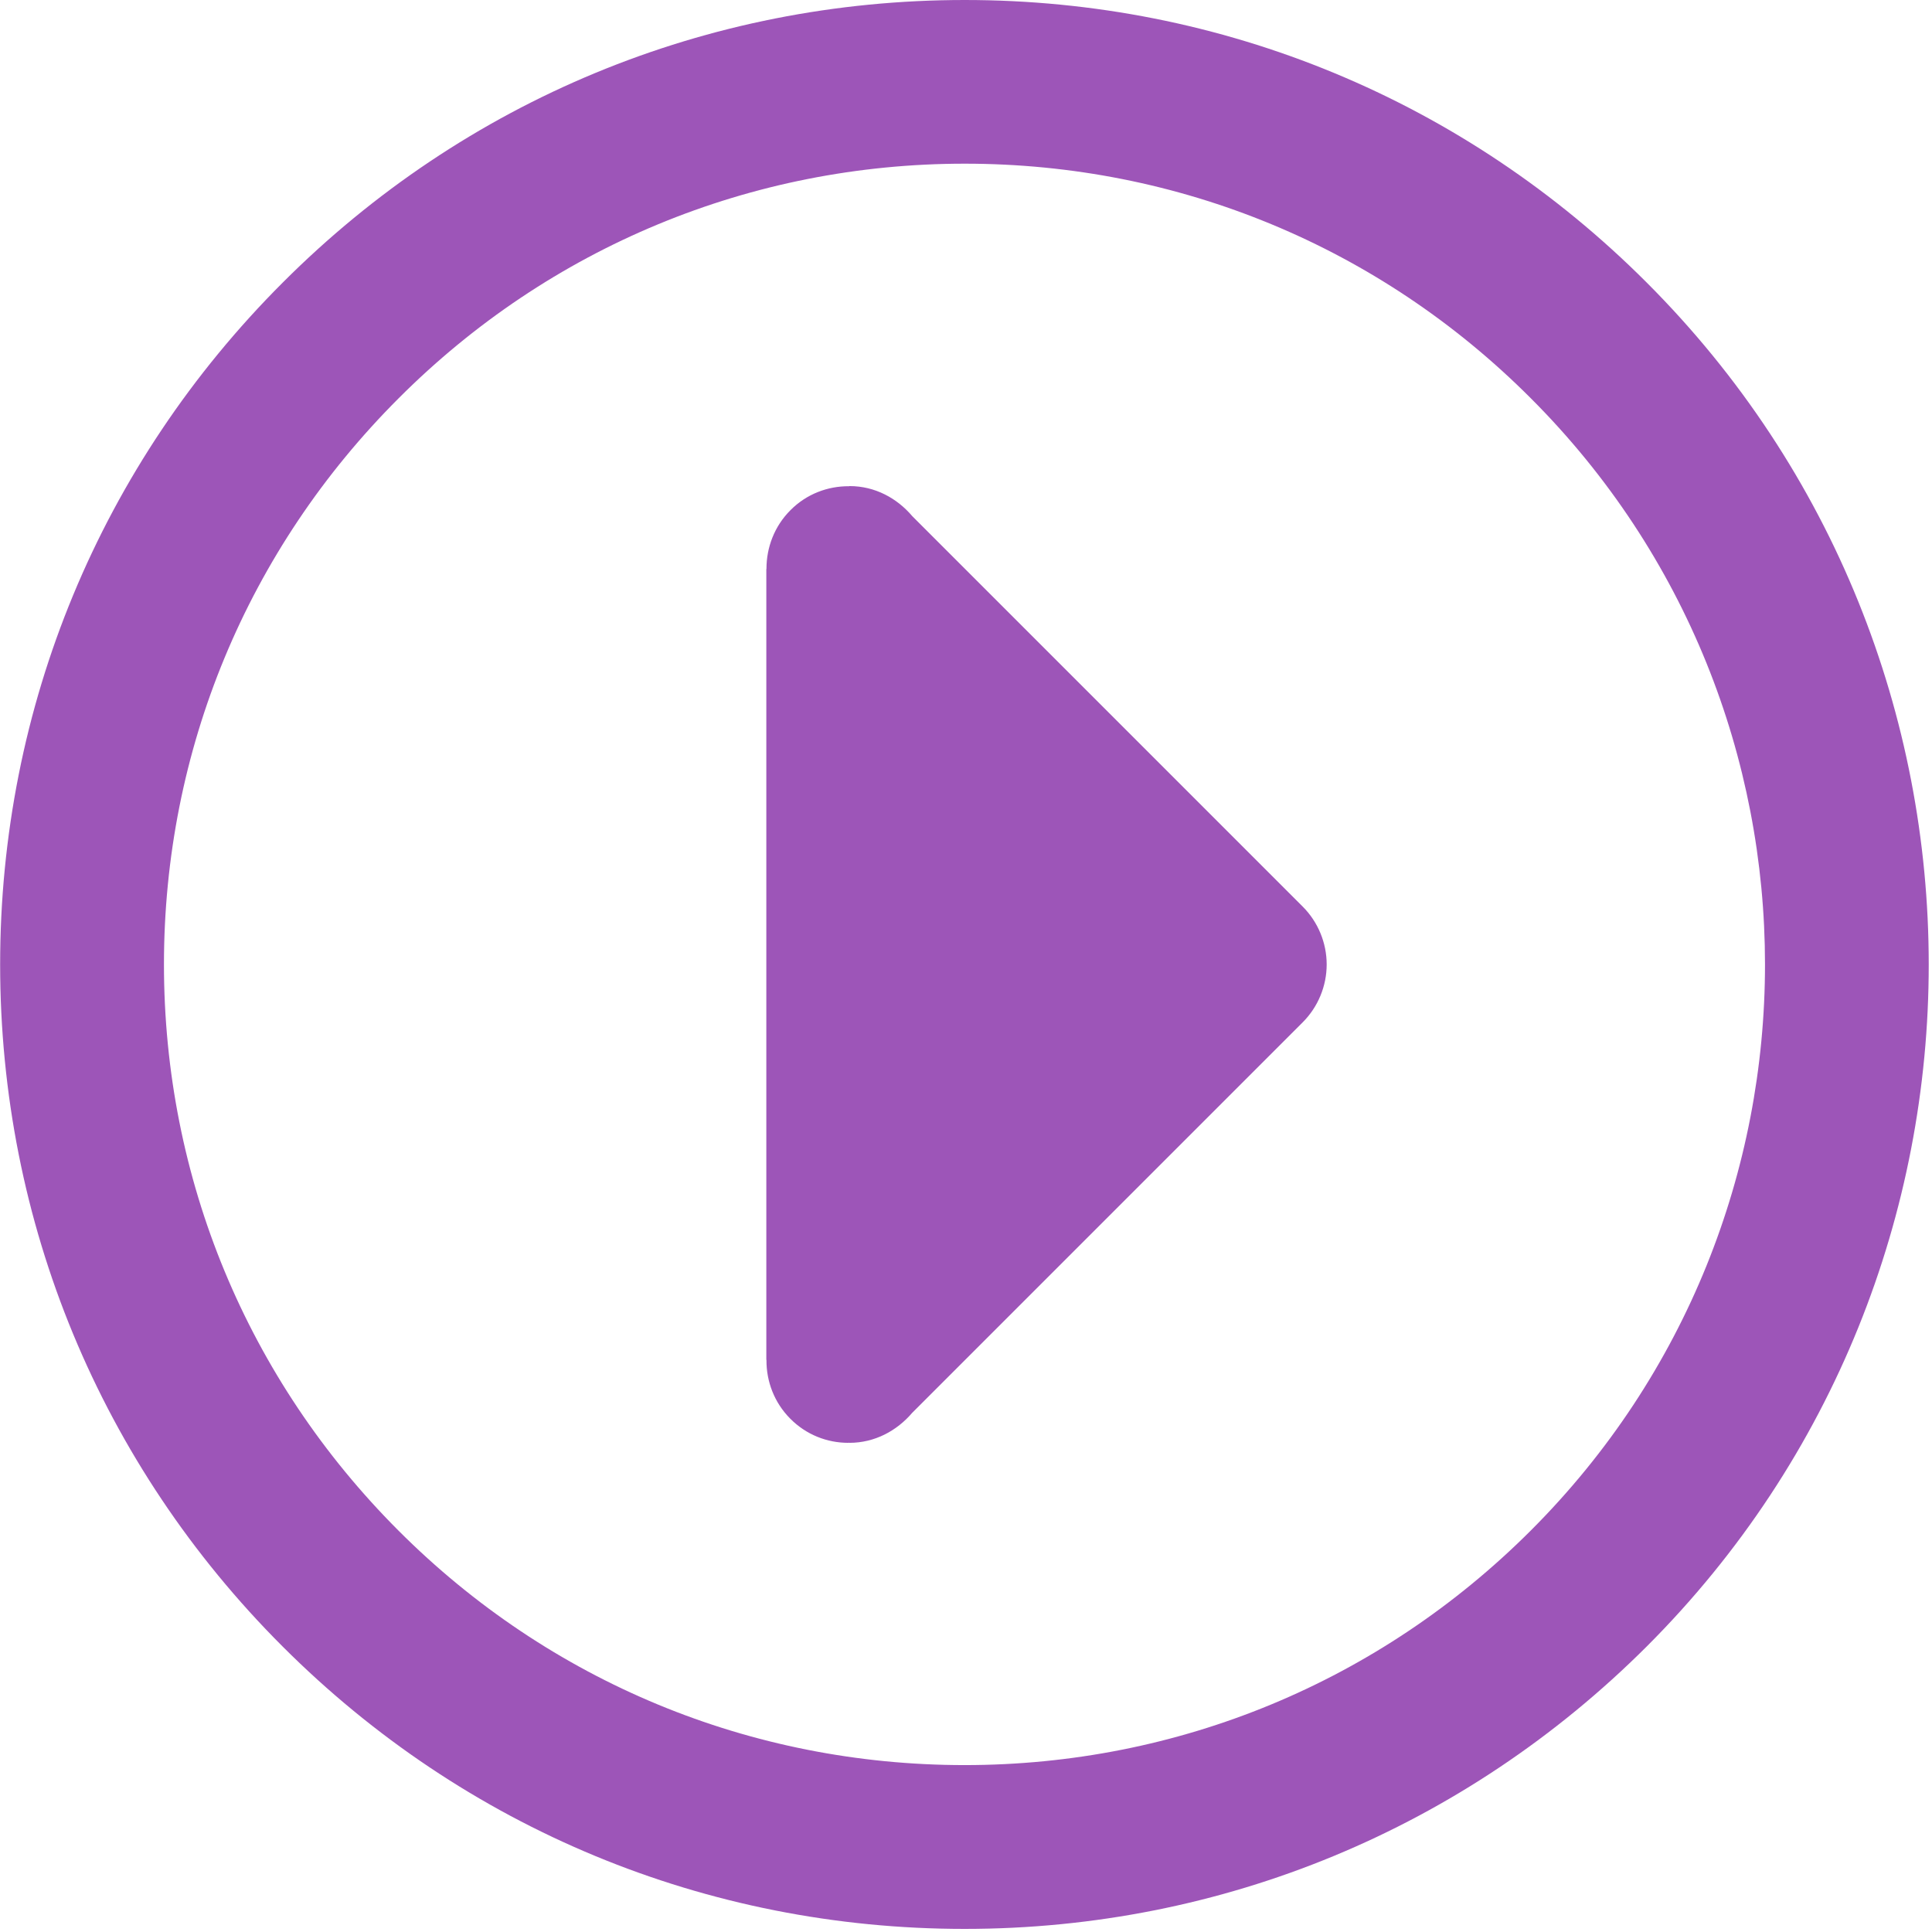<?xml version="1.0" standalone="no"?><!DOCTYPE svg PUBLIC "-//W3C//DTD SVG 1.1//EN" "http://www.w3.org/Graphics/SVG/1.1/DTD/svg11.dtd"><svg width="200" height="200" viewBox="0 0 200 200" version="1.1" xmlns="http://www.w3.org/2000/svg" xmlns:xlink="http://www.w3.org/1999/xlink"><defs><style type="text/css"><![CDATA[
@font-face { font-family: ifont; src: url("//at.alicdn.com/t/font_1442373896_4754455.eot?#iefix") format("embedded-opentype"), url("//at.alicdn.com/t/font_1442373896_4754455.woff") format("woff"), url("//at.alicdn.com/t/font_1442373896_4754455.ttf") format("truetype"), url("//at.alicdn.com/t/font_1442373896_4754455.svg#ifont") format("svg"); }

]]></style></defs><g class="transform-group"><g transform="scale(0.195, 0.195)"><path d="M874.13 149.943C777.509 53.248 648.85 0 512.146 0c-136.777 0-265.362 53.248-361.984 149.943C53.394 246.638 0.073 375.223 0.073 512s53.248 265.435 149.943 362.057C246.711 970.752 375.223 1024 512.073 1024c136.777 0 265.362-53.321 362.203-150.016C1073.81 674.45 1073.81 349.55 874.13 149.943zM812.69 812.471c-80.311 80.311-187.173 124.562-300.617 124.562-113.518 0-220.306-44.178-300.544-124.489S87.04 625.591 87.04 512s44.251-220.306 124.635-300.617C291.84 131.145 398.629 86.894 512.146 86.894c113.591 0 220.306 44.178 300.471 124.489C978.432 377.125 978.432 646.802 812.69 812.471zM484.352 274.066C476.233 264.485 464.53 258.048 450.999 258.048c-0.073 0-0.219 0.073-0.293 0.073C439.442 258.048 428.178 262.217 419.621 270.848 411.063 279.406 406.894 290.67 406.894 301.934c0 0.073-0.073 0.146-0.073 0.293l0 419.474c0 0.146 0.073 0.219 0.073 0.366-0.073 11.191 4.096 22.528 12.654 31.086 8.485 8.558 19.602 12.8 30.72 12.8 0.073 0 0.219-0.073 0.366-0.073 0.073 0 0.219 0.073 0.293 0.073 13.531 0 25.234-6.437 33.353-15.945L691.566 542.72C699.685 534.601 704.293 523.483 704.293 512c0-11.483-4.608-22.601-12.727-30.72L484.352 274.066z" fill="#9d55b8"></path></g></g></svg>